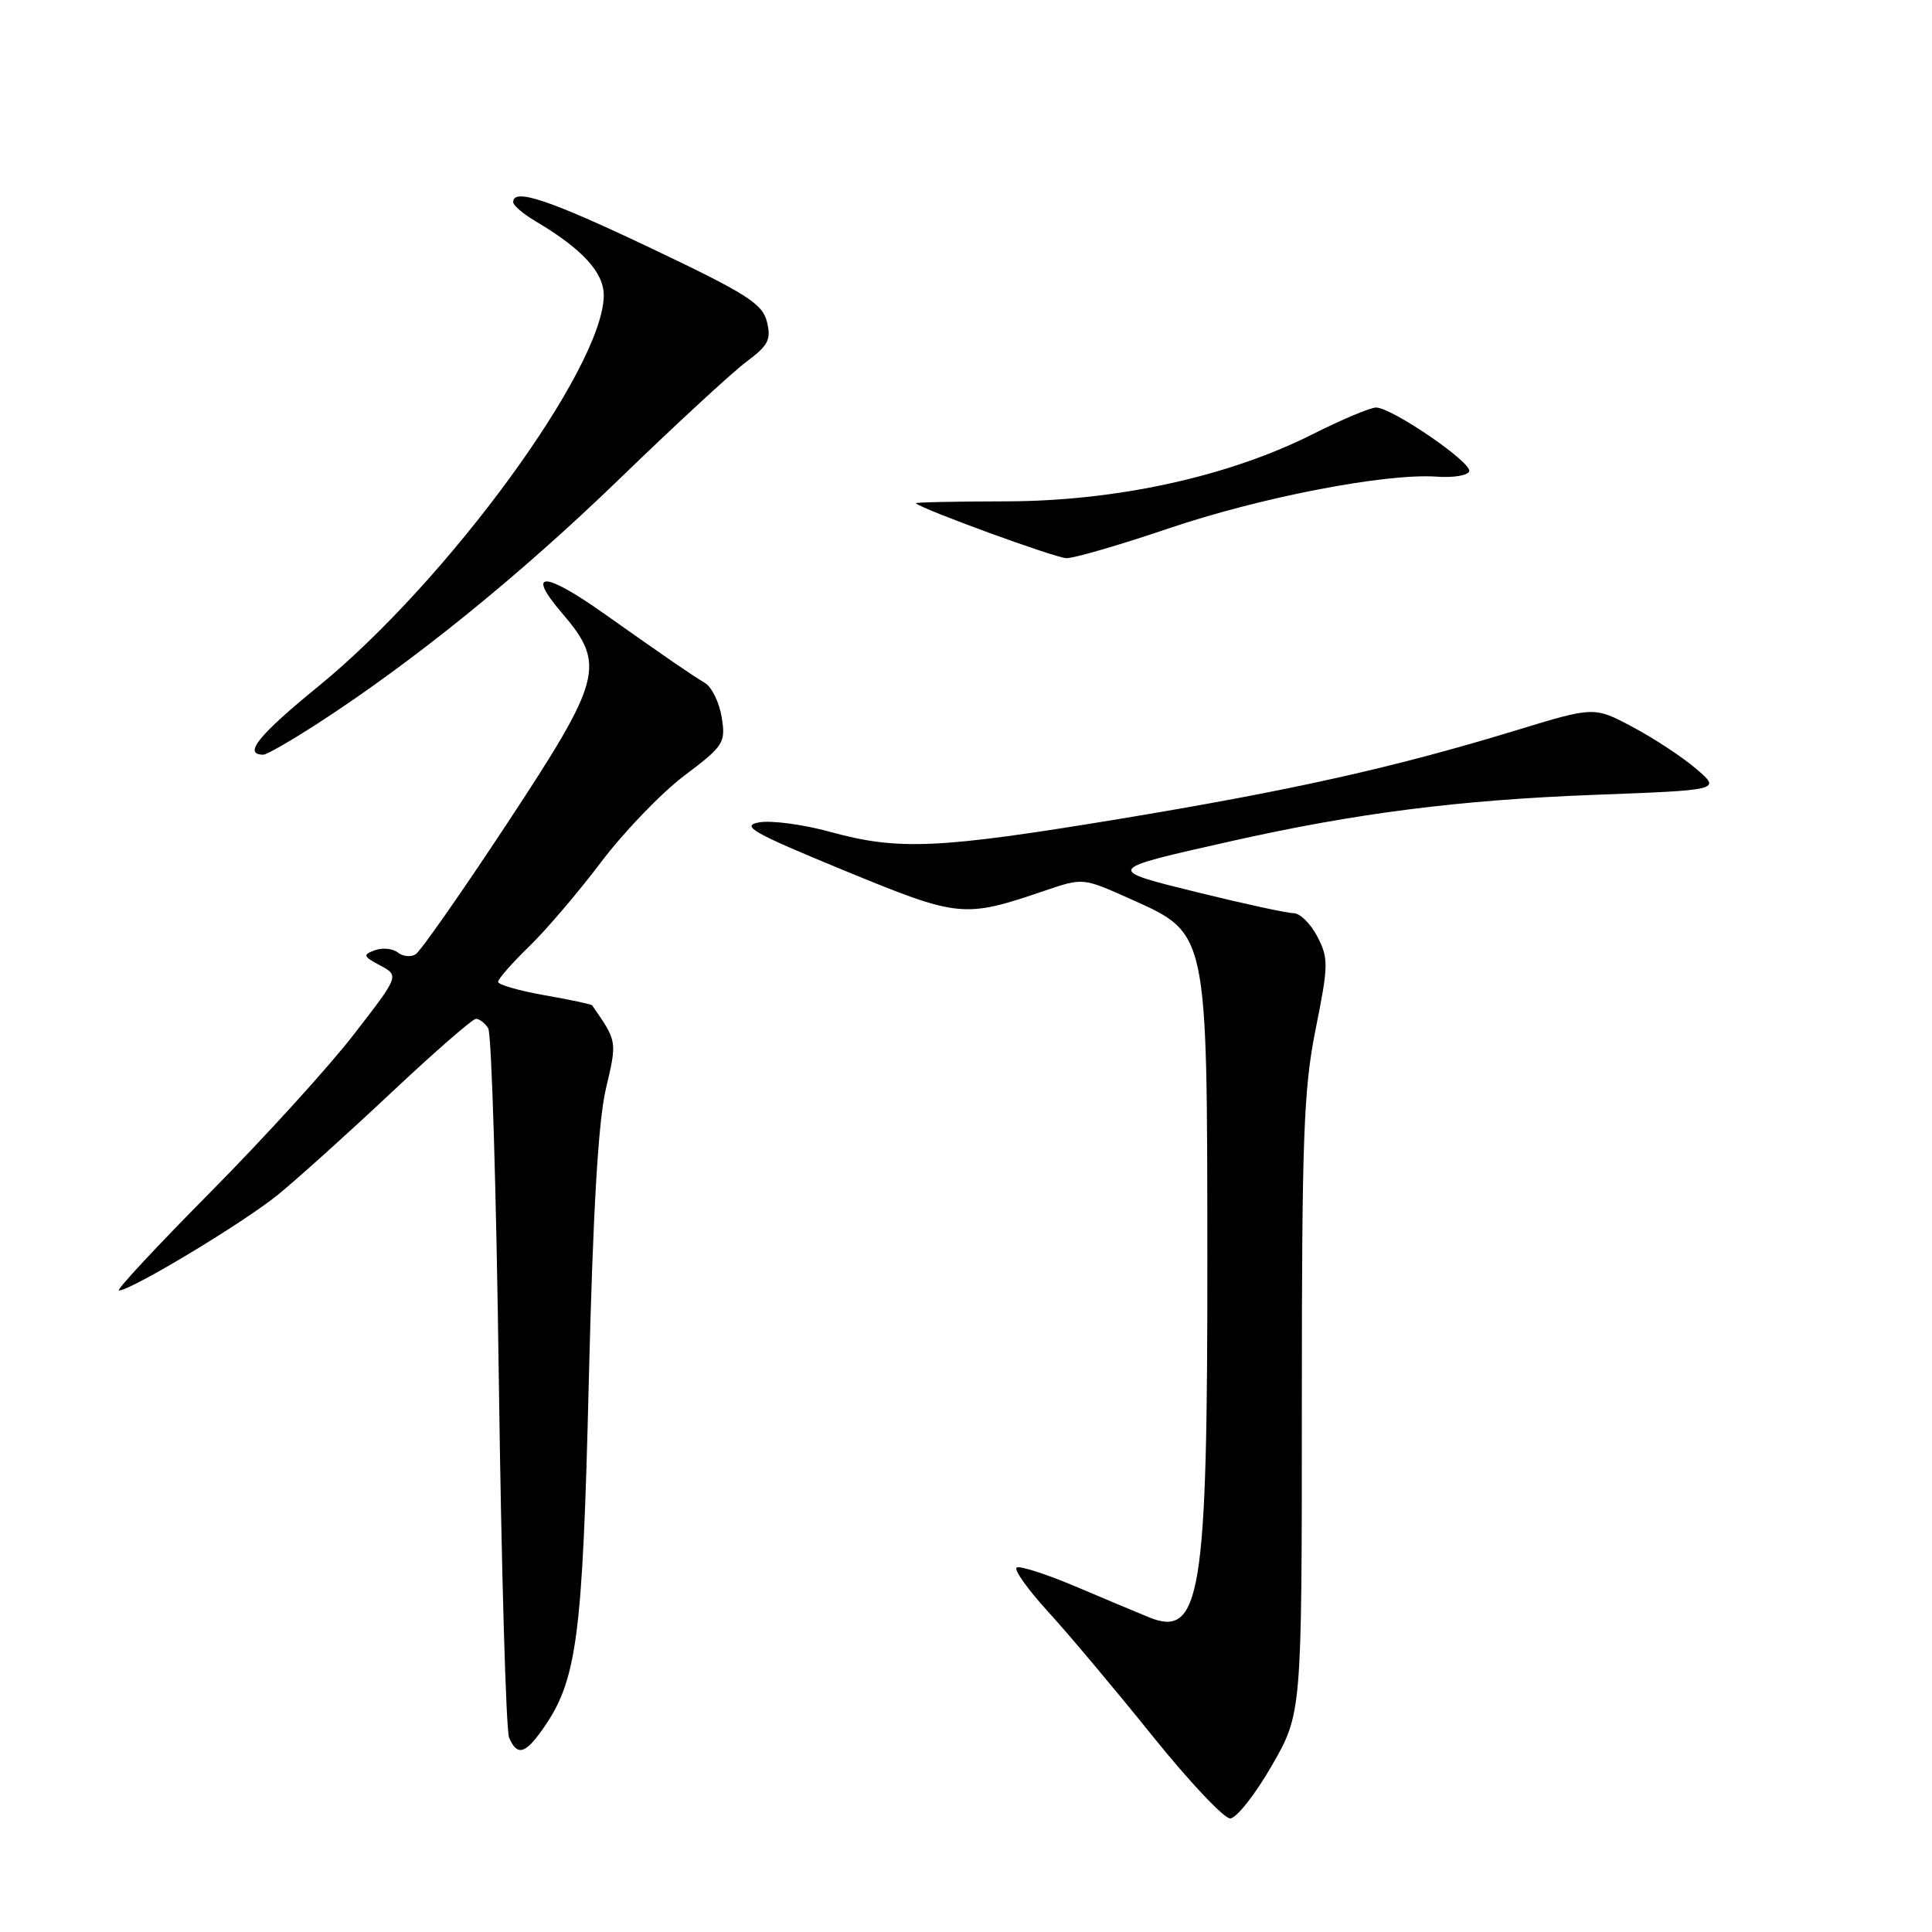 <?xml version="1.0" encoding="UTF-8" standalone="no"?>
<!DOCTYPE svg PUBLIC "-//W3C//DTD SVG 1.1//EN" "http://www.w3.org/Graphics/SVG/1.1/DTD/svg11.dtd" >
<svg xmlns="http://www.w3.org/2000/svg" xmlns:xlink="http://www.w3.org/1999/xlink" version="1.1" viewBox="0 0 256 256">
 <g >
 <path fill="currentColor"
d=" M 168.50 233.99 C 172.50 227.04 172.50 227.04 172.50 186.27 C 172.50 150.72 172.73 144.33 174.33 136.36 C 176.03 127.90 176.05 126.99 174.56 124.11 C 173.67 122.40 172.26 121.00 171.41 121.00 C 170.57 121.00 164.93 119.78 158.88 118.29 C 146.31 115.20 146.28 115.25 163.00 111.49 C 179.62 107.75 193.21 106.01 211.27 105.32 C 228.05 104.69 228.05 104.69 224.77 101.89 C 222.97 100.34 219.19 97.85 216.37 96.35 C 211.24 93.61 211.24 93.61 200.87 96.78 C 184.67 101.72 171.23 104.72 148.35 108.51 C 124.29 112.48 119.06 112.72 109.98 110.22 C 106.42 109.24 102.19 108.68 100.58 108.97 C 98.10 109.42 99.73 110.35 111.78 115.31 C 127.14 121.63 127.68 121.68 138.50 118.00 C 143.50 116.30 143.50 116.30 149.79 119.12 C 160.07 123.73 159.95 123.17 159.98 166.70 C 160.01 211.55 159.09 217.13 152.17 214.27 C 150.70 213.67 146.35 211.84 142.50 210.21 C 138.65 208.58 135.15 207.46 134.72 207.70 C 134.29 207.95 136.16 210.58 138.87 213.55 C 141.58 216.51 147.78 223.89 152.65 229.95 C 157.52 236.01 162.18 240.96 163.00 240.95 C 163.82 240.95 166.30 237.81 168.50 233.99 Z  M 71.82 229.25 C 76.46 222.73 77.19 217.30 78.02 183.00 C 78.57 160.52 79.27 148.58 80.28 144.29 C 81.78 137.90 81.80 138.04 78.47 133.22 C 78.37 133.07 75.52 132.46 72.14 131.87 C 68.76 131.27 66.00 130.48 66.00 130.10 C 66.00 129.72 67.83 127.63 70.08 125.45 C 72.32 123.28 76.63 118.23 79.65 114.23 C 82.67 110.23 87.63 105.08 90.67 102.78 C 95.92 98.82 96.17 98.43 95.63 95.05 C 95.32 93.10 94.32 91.05 93.41 90.50 C 91.51 89.35 88.41 87.22 79.96 81.25 C 72.06 75.67 69.68 75.64 74.42 81.18 C 80.33 88.08 79.85 89.92 67.12 109.23 C 61.13 118.31 55.71 126.06 55.07 126.45 C 54.44 126.85 53.37 126.74 52.71 126.21 C 52.04 125.68 50.68 125.55 49.67 125.91 C 48.04 126.51 48.11 126.72 50.38 127.93 C 52.91 129.29 52.91 129.29 46.85 137.11 C 43.52 141.42 34.98 150.80 27.88 157.97 C 20.78 165.14 15.32 171.00 15.76 171.00 C 17.35 171.00 32.31 161.99 36.84 158.30 C 39.40 156.21 46.17 150.12 51.88 144.75 C 57.58 139.39 62.62 135.00 63.07 135.00 C 63.52 135.00 64.25 135.56 64.69 136.25 C 65.14 136.94 65.77 157.97 66.10 183.00 C 66.44 208.03 67.05 229.29 67.46 230.25 C 68.51 232.68 69.55 232.44 71.82 229.25 Z  M 41.98 95.94 C 54.71 87.71 68.84 76.27 82.00 63.54 C 89.42 56.35 97.03 49.33 98.91 47.93 C 101.82 45.76 102.21 44.99 101.62 42.62 C 101.02 40.24 98.95 38.92 86.35 32.93 C 72.77 26.47 68.00 24.87 68.00 26.78 C 68.00 27.22 69.34 28.36 70.97 29.32 C 77.12 32.96 80.00 36.08 80.00 39.12 C 80.00 48.65 59.38 76.91 42.20 90.93 C 34.21 97.45 32.16 100.00 34.90 100.00 C 35.34 100.00 38.52 98.17 41.98 95.94 Z  M 154.81 70.03 C 167.05 65.88 183.64 62.68 190.39 63.16 C 192.57 63.32 194.50 63.00 194.68 62.45 C 195.07 61.29 184.41 54.00 182.34 54.00 C 181.57 54.00 177.80 55.59 173.94 57.53 C 162.79 63.15 147.91 66.41 133.31 66.43 C 126.61 66.44 121.22 66.56 121.35 66.68 C 122.15 67.48 139.84 73.93 141.31 73.96 C 142.31 73.98 148.39 72.21 154.81 70.03 Z "/>
</g>
</svg>